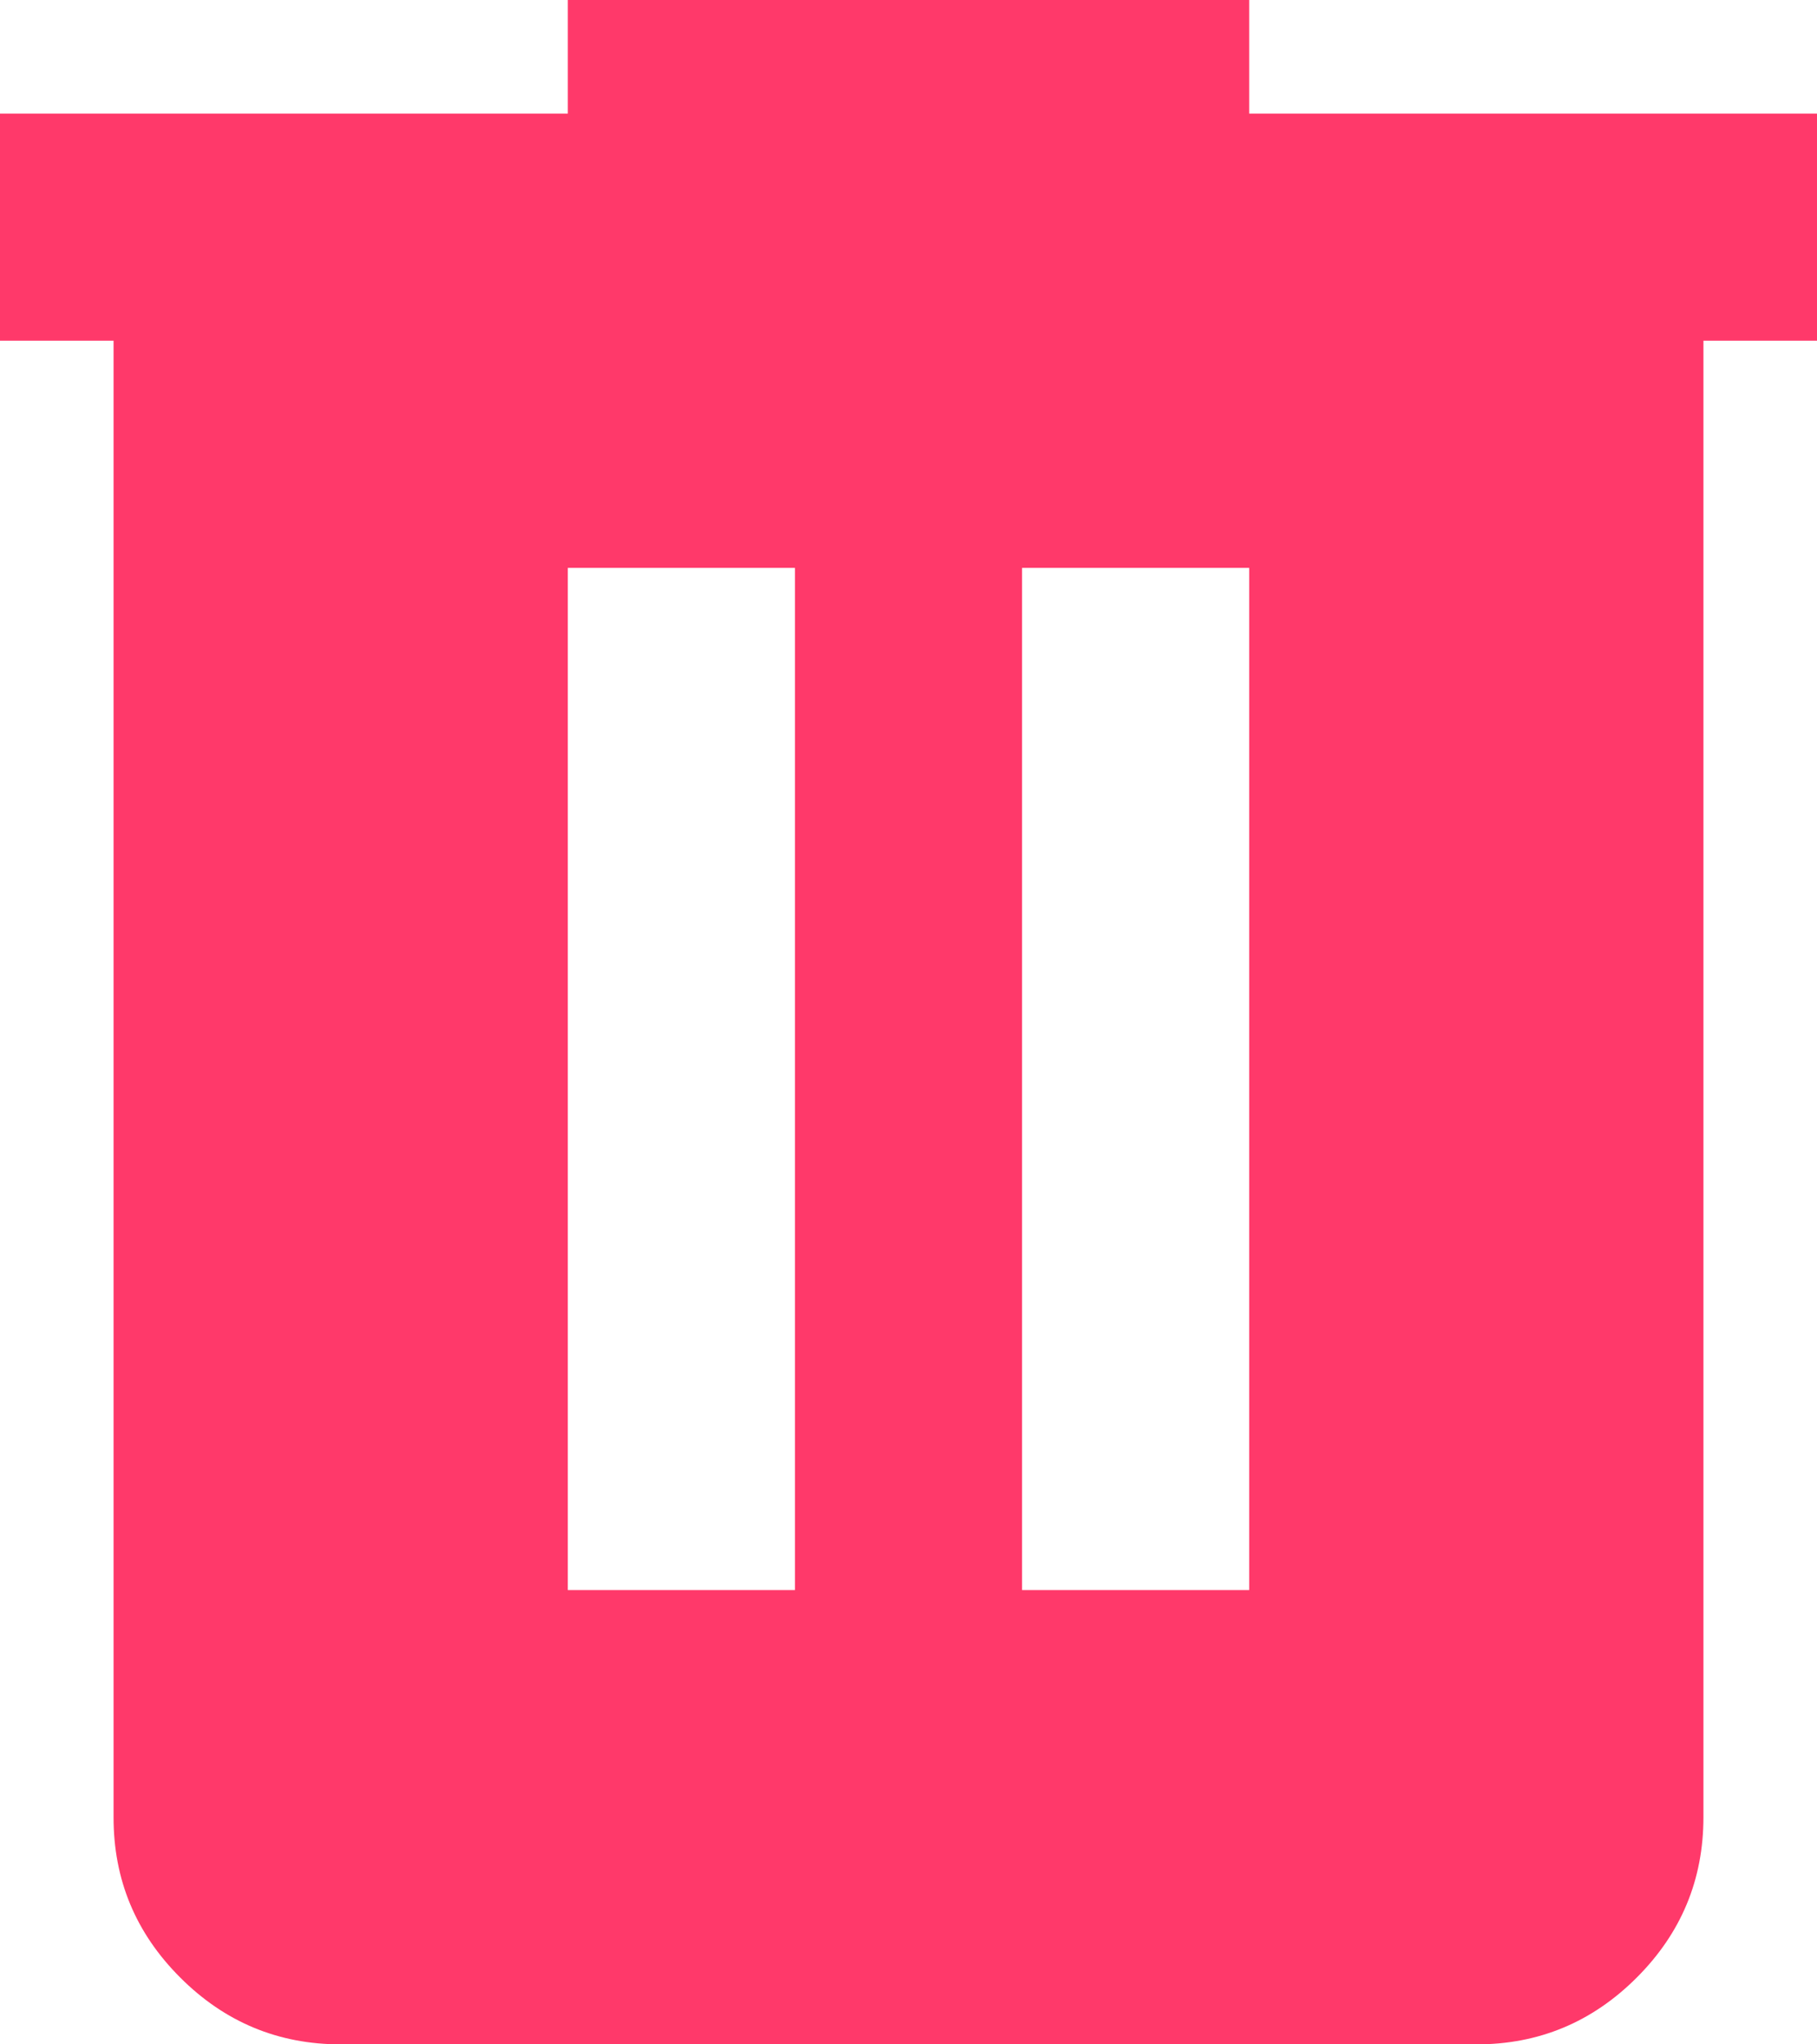 <svg width="24" height="27" viewBox="0 0 24 27" fill="none" xmlns="http://www.w3.org/2000/svg">
<path d="M4.5 27C3.675 27 2.969 26.706 2.381 26.118C1.792 25.53 1.499 24.824 1.5 24V4.5H0V1.5H7.5V0H16.5V1.5H24V4.5H22.5V24C22.5 24.825 22.206 25.532 21.618 26.119C21.03 26.707 20.324 27.001 19.5 27H4.5ZM7.5 21H10.5V7.5H7.5V21ZM13.5 21H16.5V7.5H13.5V21Z" fill="#FF396A"/>
</svg>
